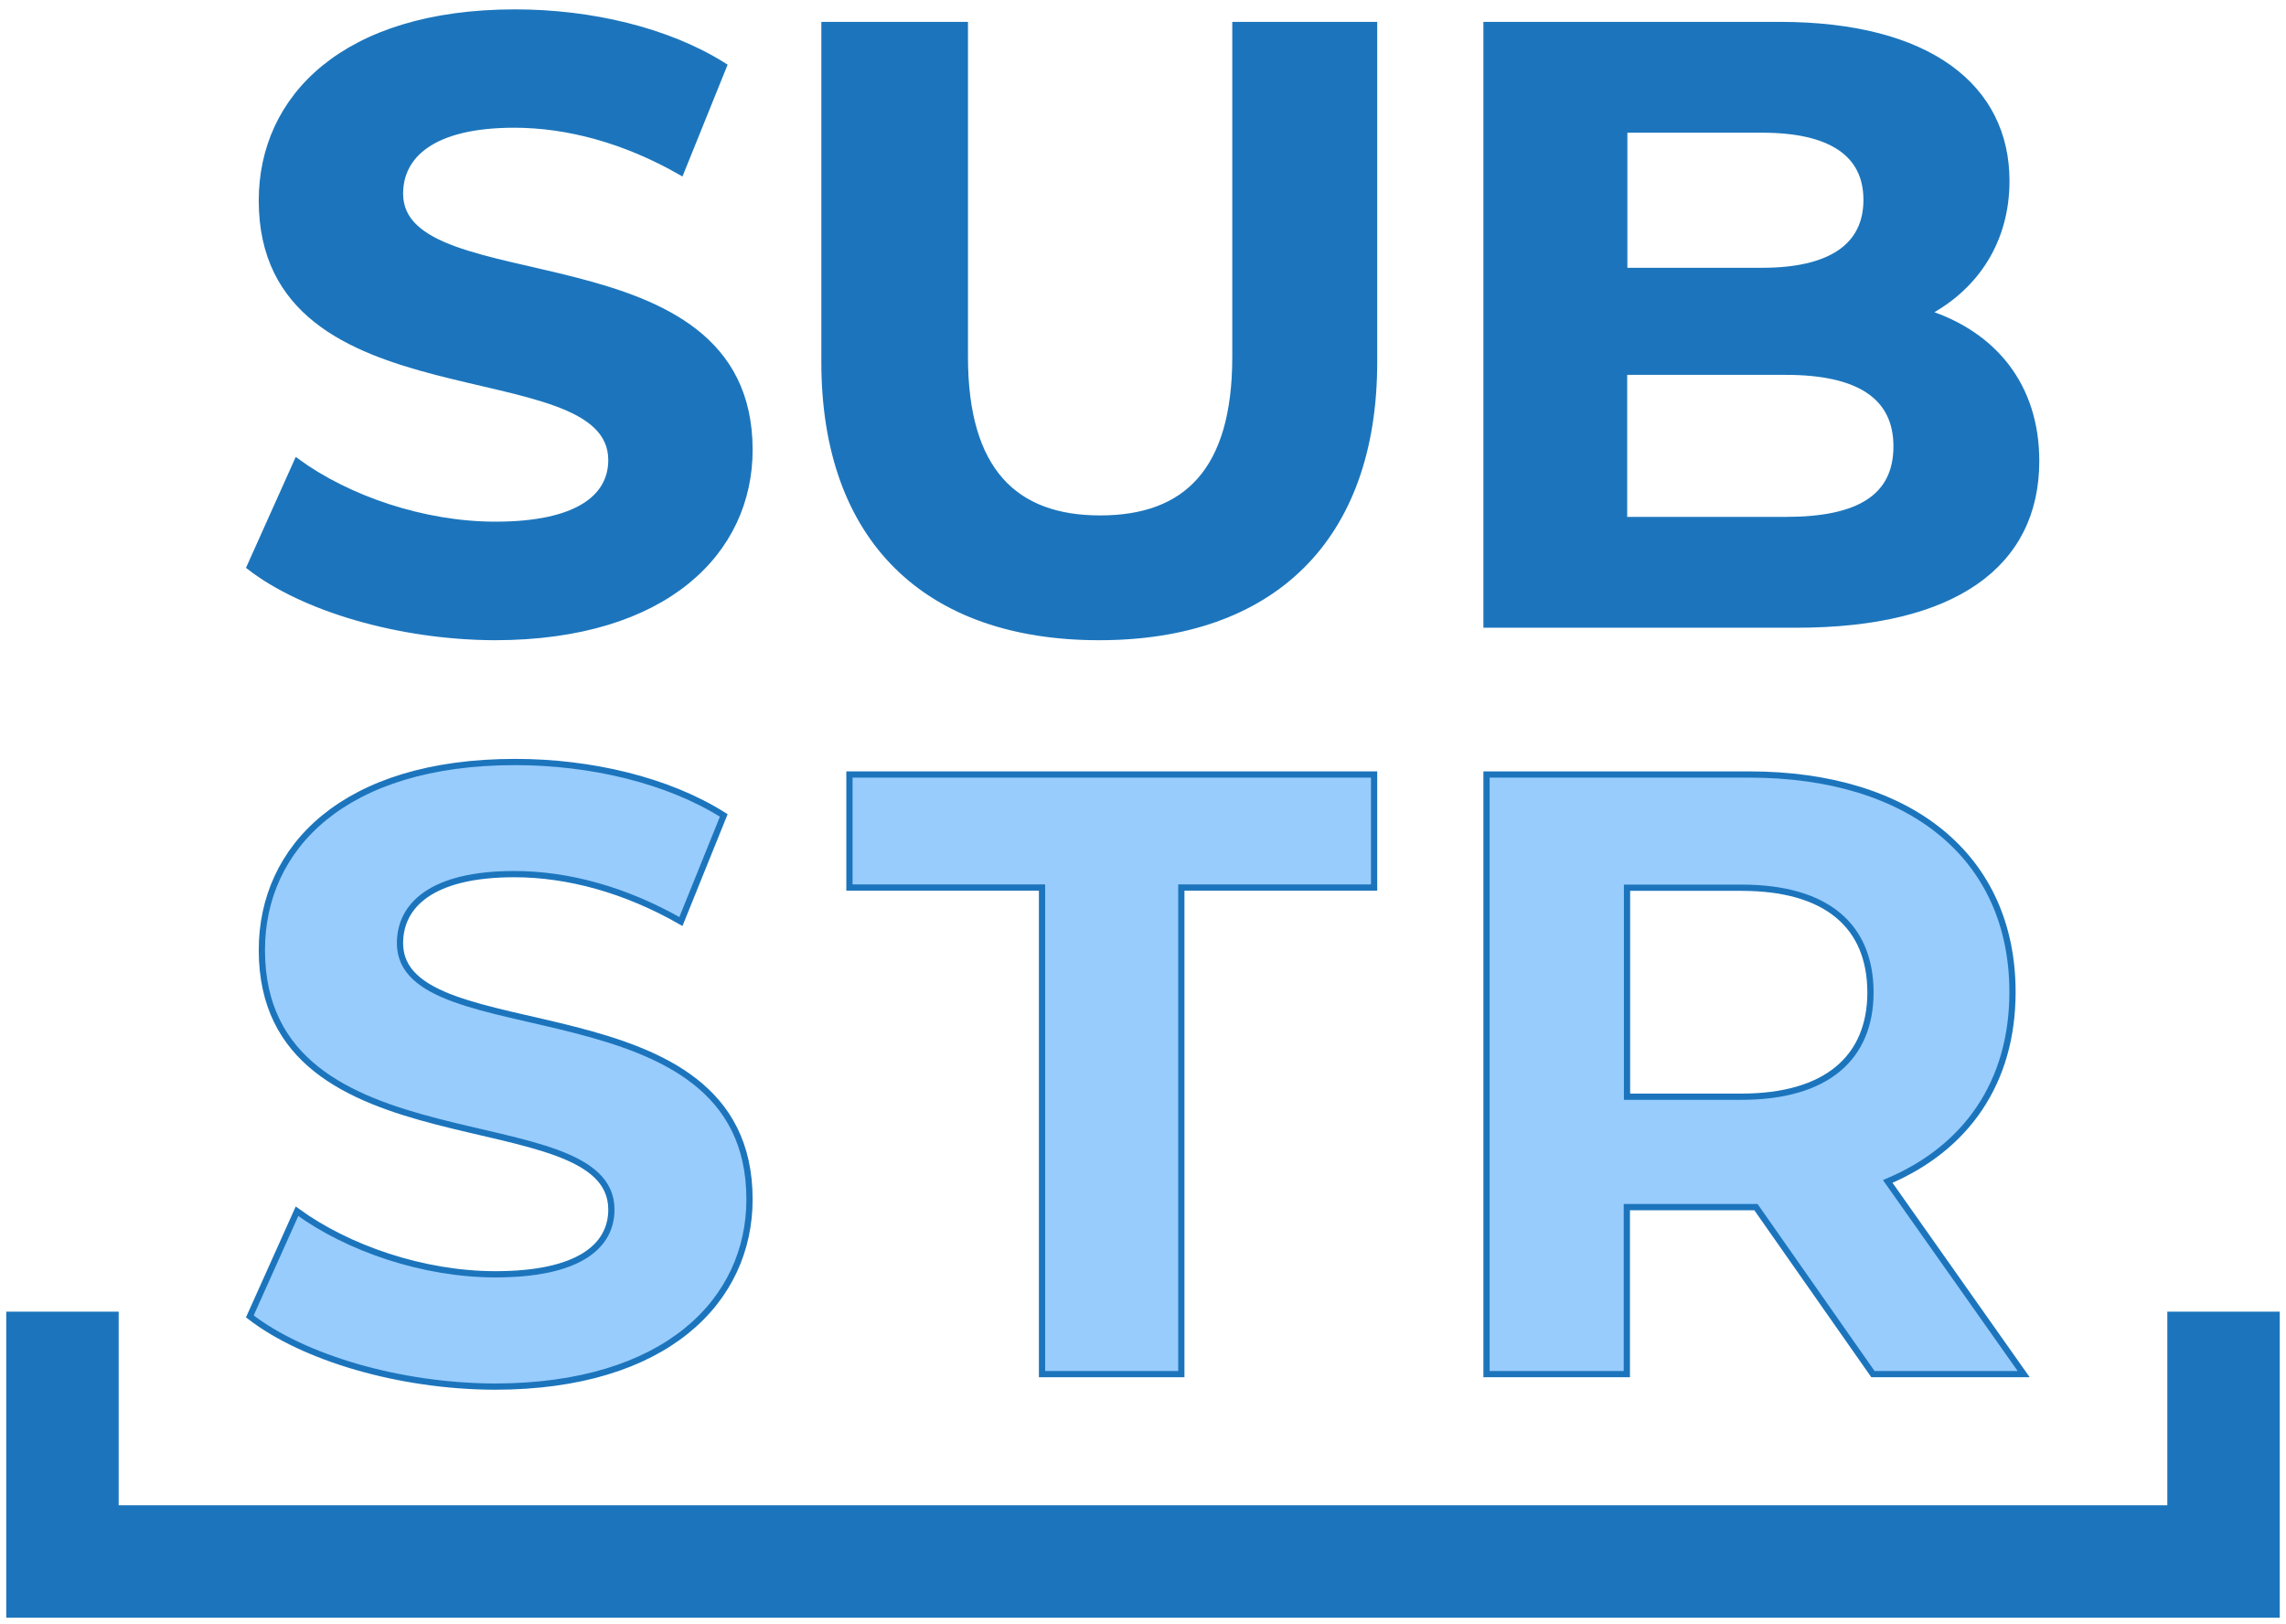 <svg width="183" height="130" viewBox="0 0 183 130" fill="none" xmlns="http://www.w3.org/2000/svg">
<path d="M20 45.379L23.776 36.962C27.837 39.924 33.885 42.01 39.661 42.01C46.266 42.01 48.943 39.803 48.943 36.826C48.943 27.775 20.963 34.001 20.963 16.05C20.963 7.83 27.567 1 41.241 1C47.288 1 53.471 2.451 57.939 5.276L54.509 13.768C50.041 11.214 45.438 9.975 41.166 9.975C34.562 9.975 32.02 12.469 32.02 15.506C32.02 24.406 60 18.271 60 36.01C60 44.094 53.336 51 39.586 51C31.959 50.97 24.272 48.688 20 45.379Z" fill="#1C75BC" stroke="#1C75BC" stroke-width="0.5" stroke-miterlimit="10"/>
<path d="M66 28.978V2H77.239V28.571C77.239 37.729 81.264 41.51 88.068 41.51C94.933 41.51 98.897 37.729 98.897 28.571V2H110V28.978C110 43.152 101.814 51 87.992 51C74.171 51 66 43.167 66 28.978Z" fill="#1C75BC" stroke="#1C75BC" stroke-width="0.5" stroke-miterlimit="10"/>
<path d="M163 36.901C163 45.199 156.414 50 143.813 50H119V2H142.448C154.449 2 160.615 7.012 160.615 14.484C160.615 19.285 158.139 22.992 154.239 25.047C159.565 26.758 163 30.869 163 36.901ZM130.026 10.373V21.686H141.068C146.483 21.686 149.423 19.766 149.423 15.999C149.423 12.233 146.468 10.373 141.068 10.373H130.026ZM151.824 35.73C151.824 31.679 148.733 29.759 142.973 29.759H130.011V41.627H142.973C148.733 41.627 151.824 39.857 151.824 35.73Z" fill="#1C75BC" stroke="#1C75BC" stroke-width="0.5" stroke-miterlimit="10"/>
<path d="M5 105V125H178V105" stroke="#1C75BC" stroke-width="9" stroke-miterlimit="10"/>
<path d="M20 105.379L23.776 96.963C27.837 99.924 33.885 102.009 39.661 102.009C46.266 102.009 48.943 99.803 48.943 96.826C48.943 87.775 20.963 94.001 20.963 76.05C20.963 67.83 27.567 61 41.241 61C47.288 61 53.471 62.451 57.939 65.276L54.509 73.768C50.041 71.215 45.438 69.975 41.166 69.975C34.562 69.975 32.02 72.469 32.02 75.506C32.02 84.406 60 78.271 60 96.01C60 104.094 53.336 111 39.586 111C31.959 110.97 24.272 108.688 20 105.379Z" fill="#98CCFD" stroke="#1C75BC" stroke-width="0.5" stroke-miterlimit="10"/>
<path d="M83.432 71.048H68V62H110V71.048H94.568V110H83.417V71.048H83.432Z" fill="#98CCFD" stroke="#1C75BC" stroke-width="0.5" stroke-miterlimit="10"/>
<path d="M149.933 110L140.568 96.631H140.007H130.232V110H119V62H140.022C152.984 62 161.105 68.647 161.105 79.42C161.105 86.623 157.431 91.904 151.117 94.575L162 110H149.933ZM139.4 71.063H130.247V87.793H139.4C146.26 87.793 149.736 84.642 149.736 79.435C149.721 74.139 146.26 71.063 139.4 71.063Z" fill="#98CCFD" stroke="#1C75BC" stroke-width="0.5" stroke-miterlimit="10"/>
</svg>
